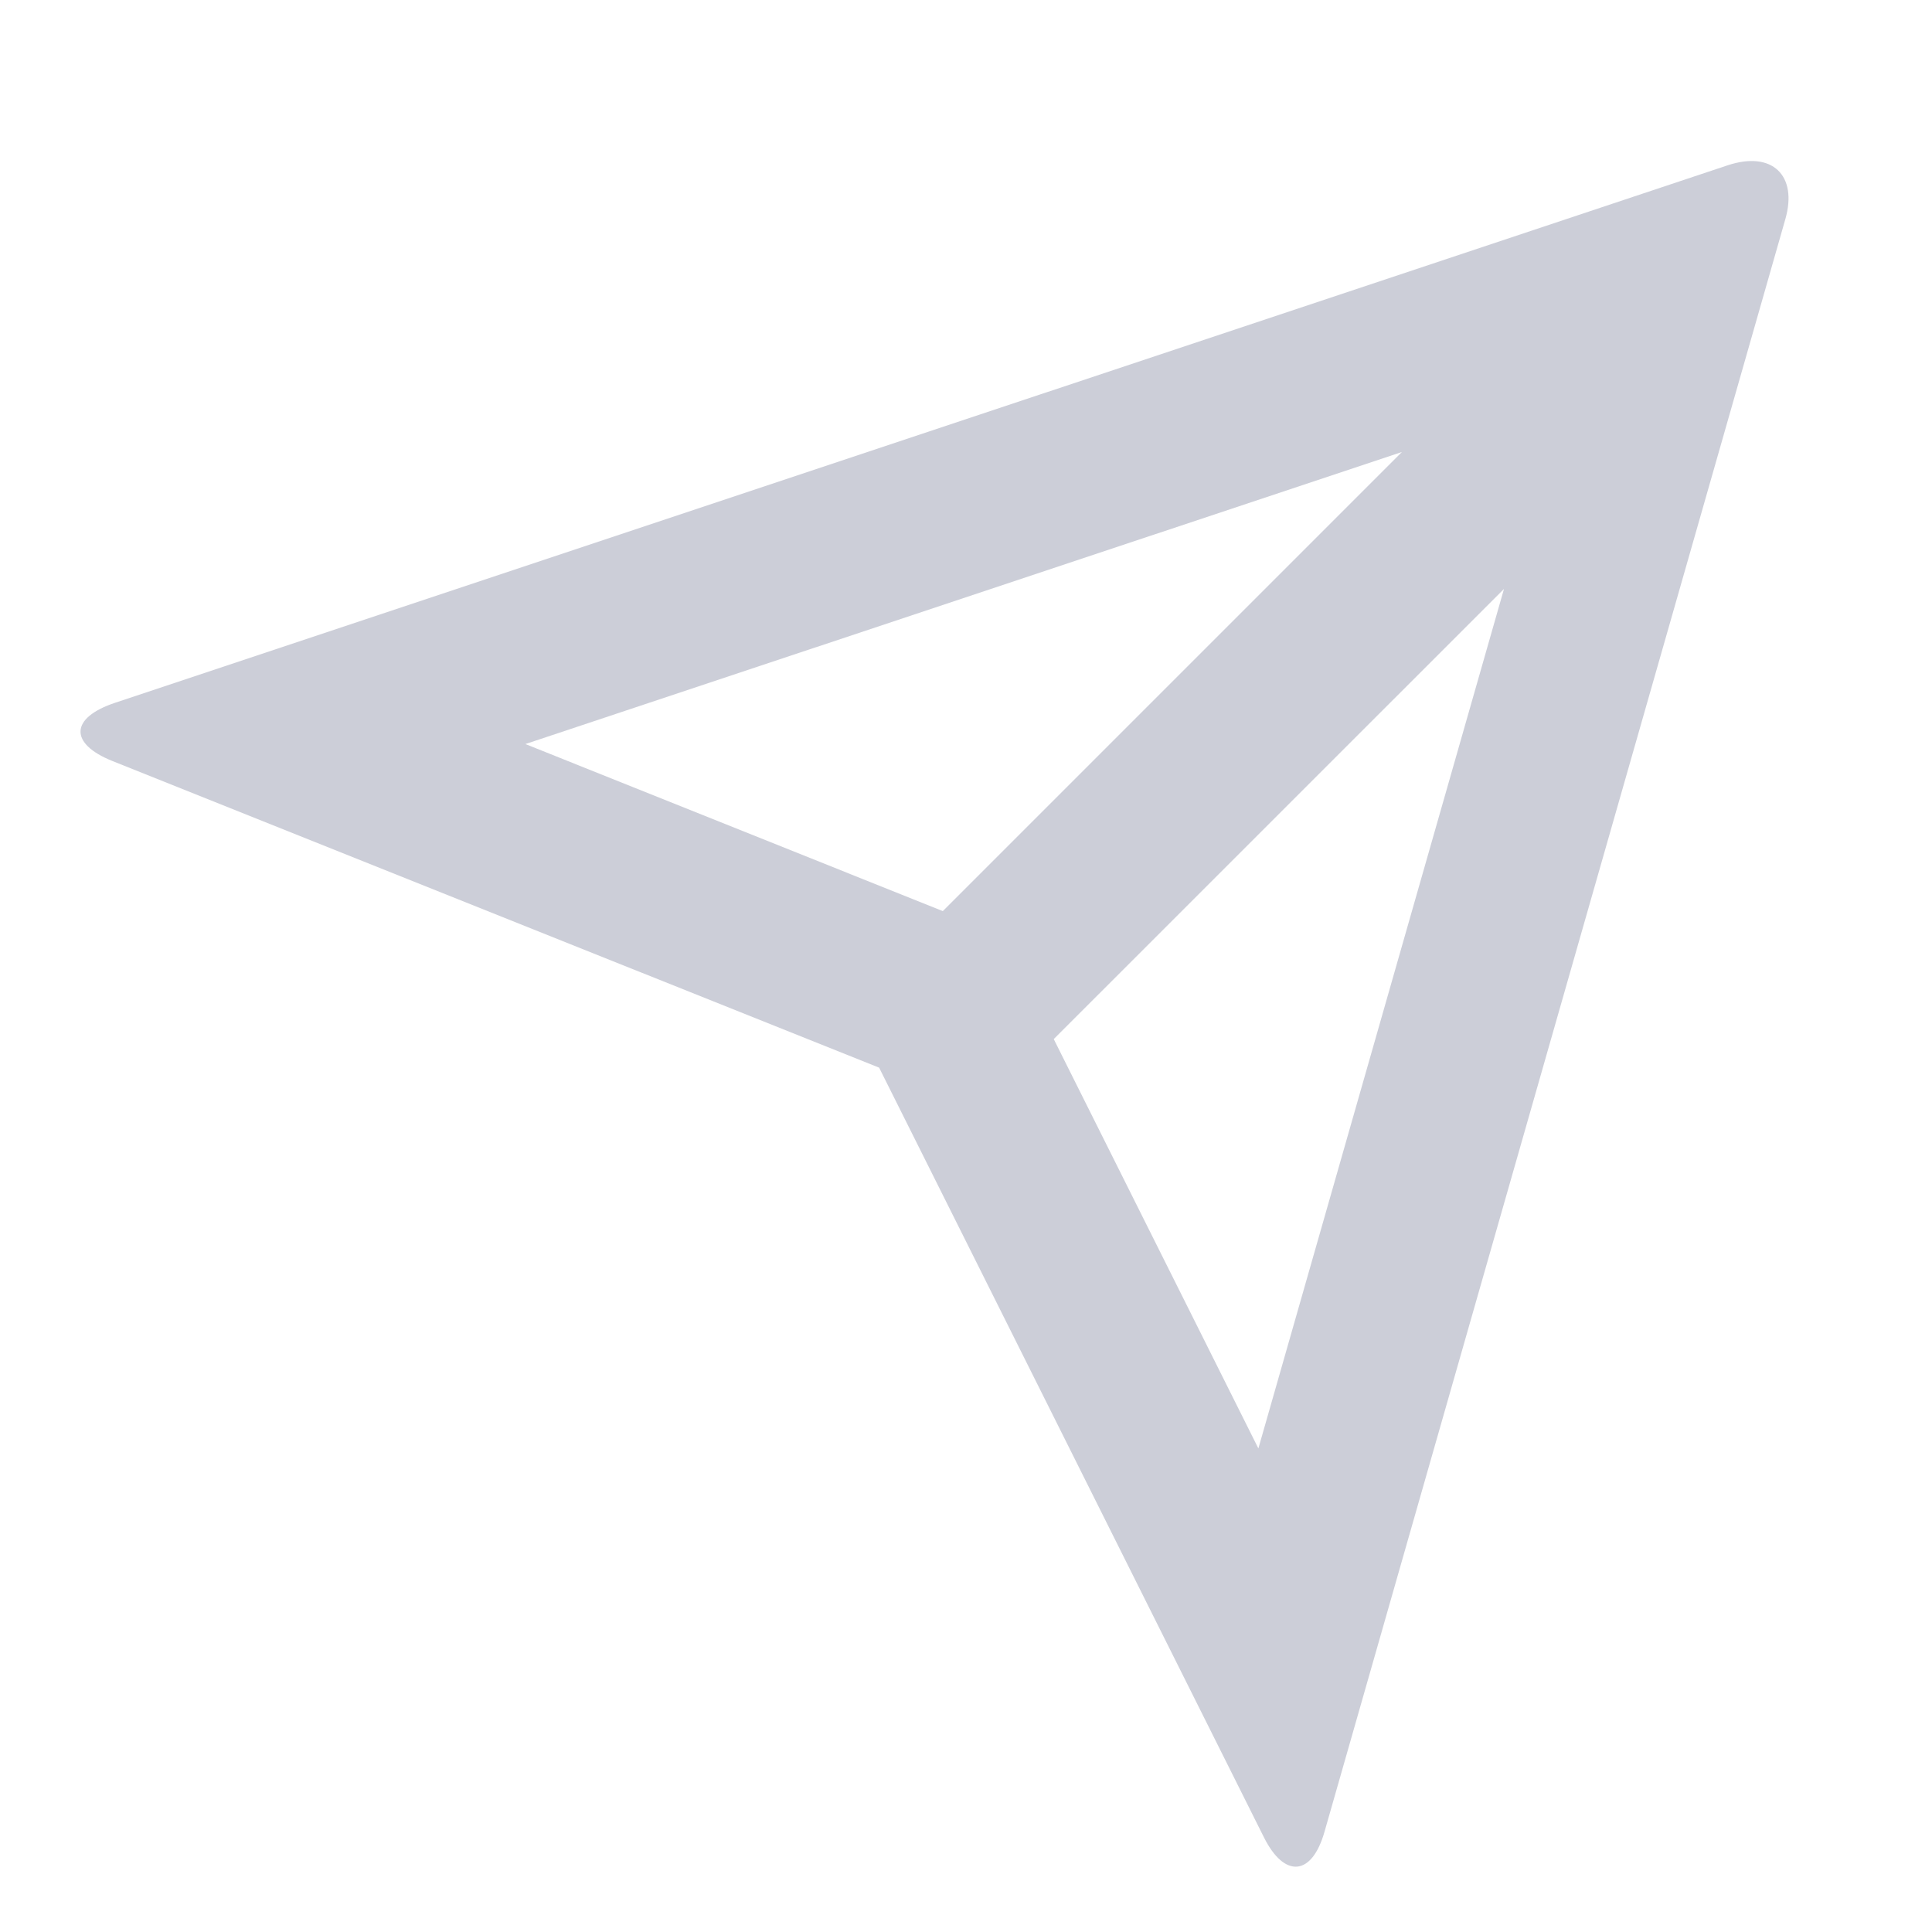 <svg width="24" height="24" viewBox="0 0 24 24" fill="none" xmlns="http://www.w3.org/2000/svg">
<path fill-rule="evenodd" clip-rule="evenodd" d="M1.43 8.73C0.866 8.918 0.86 9.238 1.395 9.453L10.921 13.263L15.702 22.826C15.956 23.333 16.297 23.308 16.454 22.753L22.178 2.723C22.334 2.179 22.016 1.869 21.46 2.054L1.43 8.73ZM11.712 11.318L6.527 9.243H6.526L17.415 5.615L11.712 11.318ZM13.09 12.908L15.632 17.993L18.683 7.316L13.09 12.908Z" fill="#CCCED8"/>
</svg>

